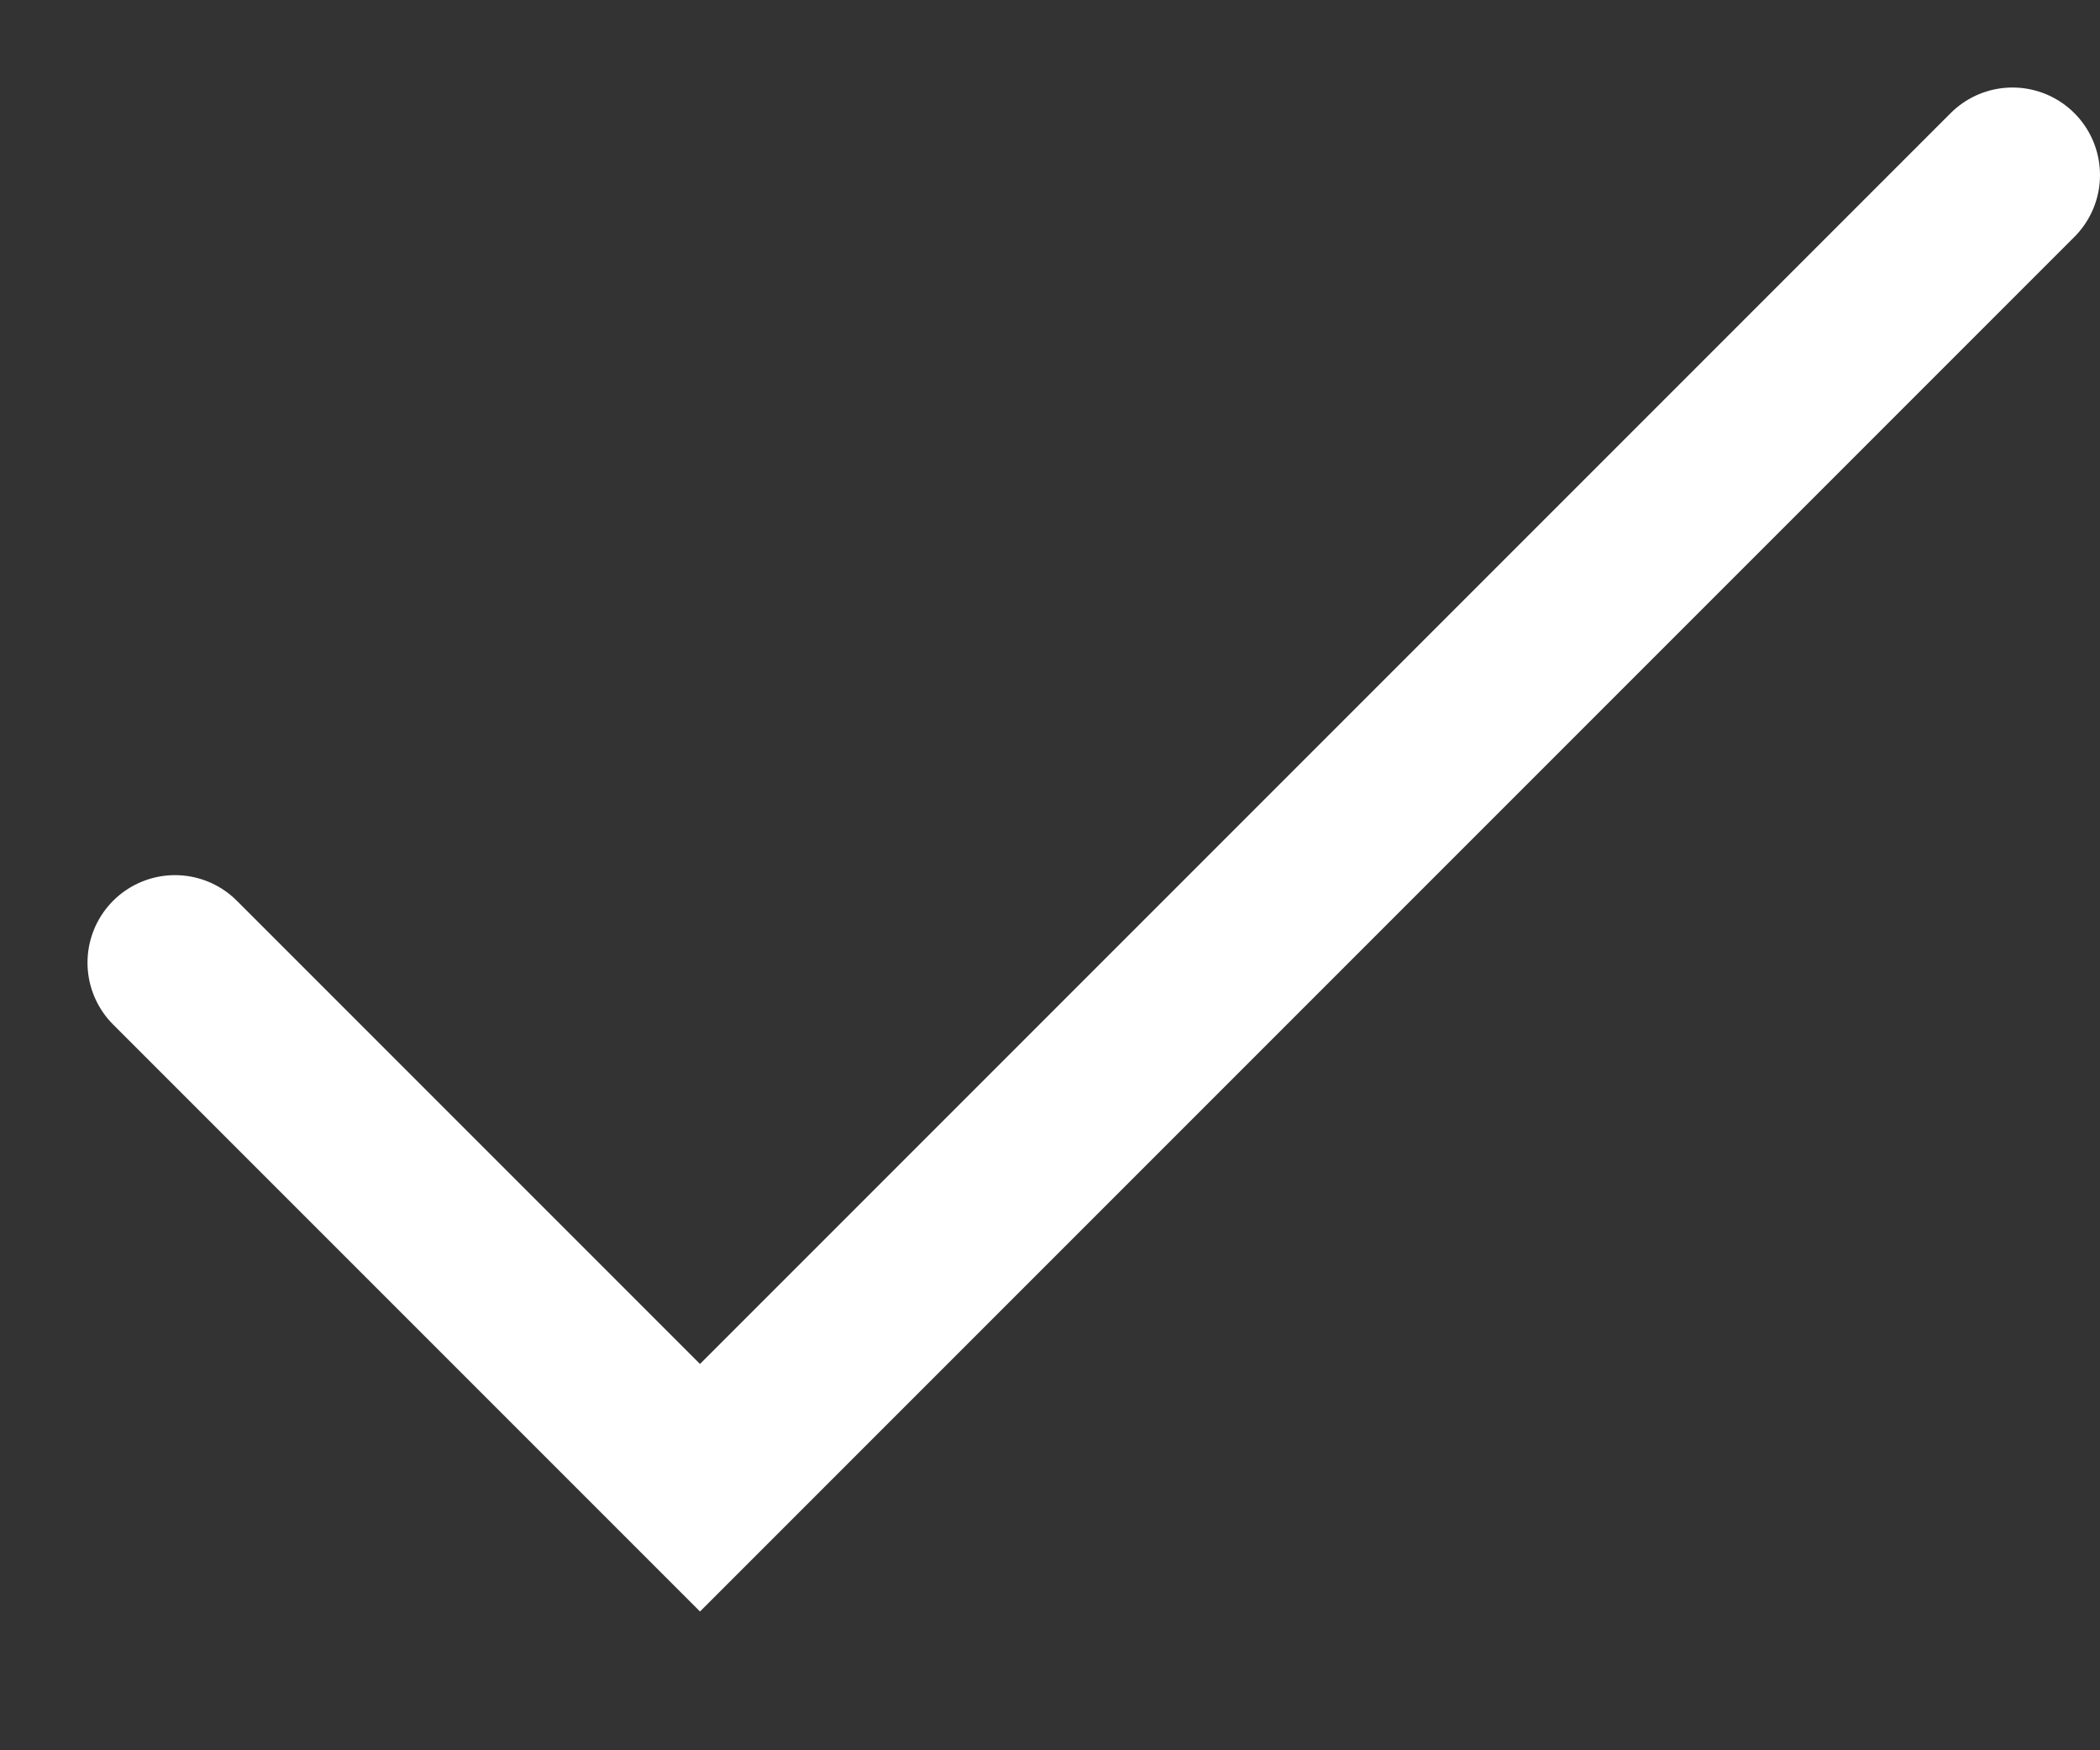<svg width="12" height="10" viewBox="0 0 12 10" fill="none" xmlns="http://www.w3.org/2000/svg">
<rect x="0" y="0" width="12" height="10" fill="#333333" stroke="none"/>
<path d="M1 5.5L4 8.5L7.75 4.75L11.5 1" stroke="white" stroke-linecap="round"/>
</svg>
